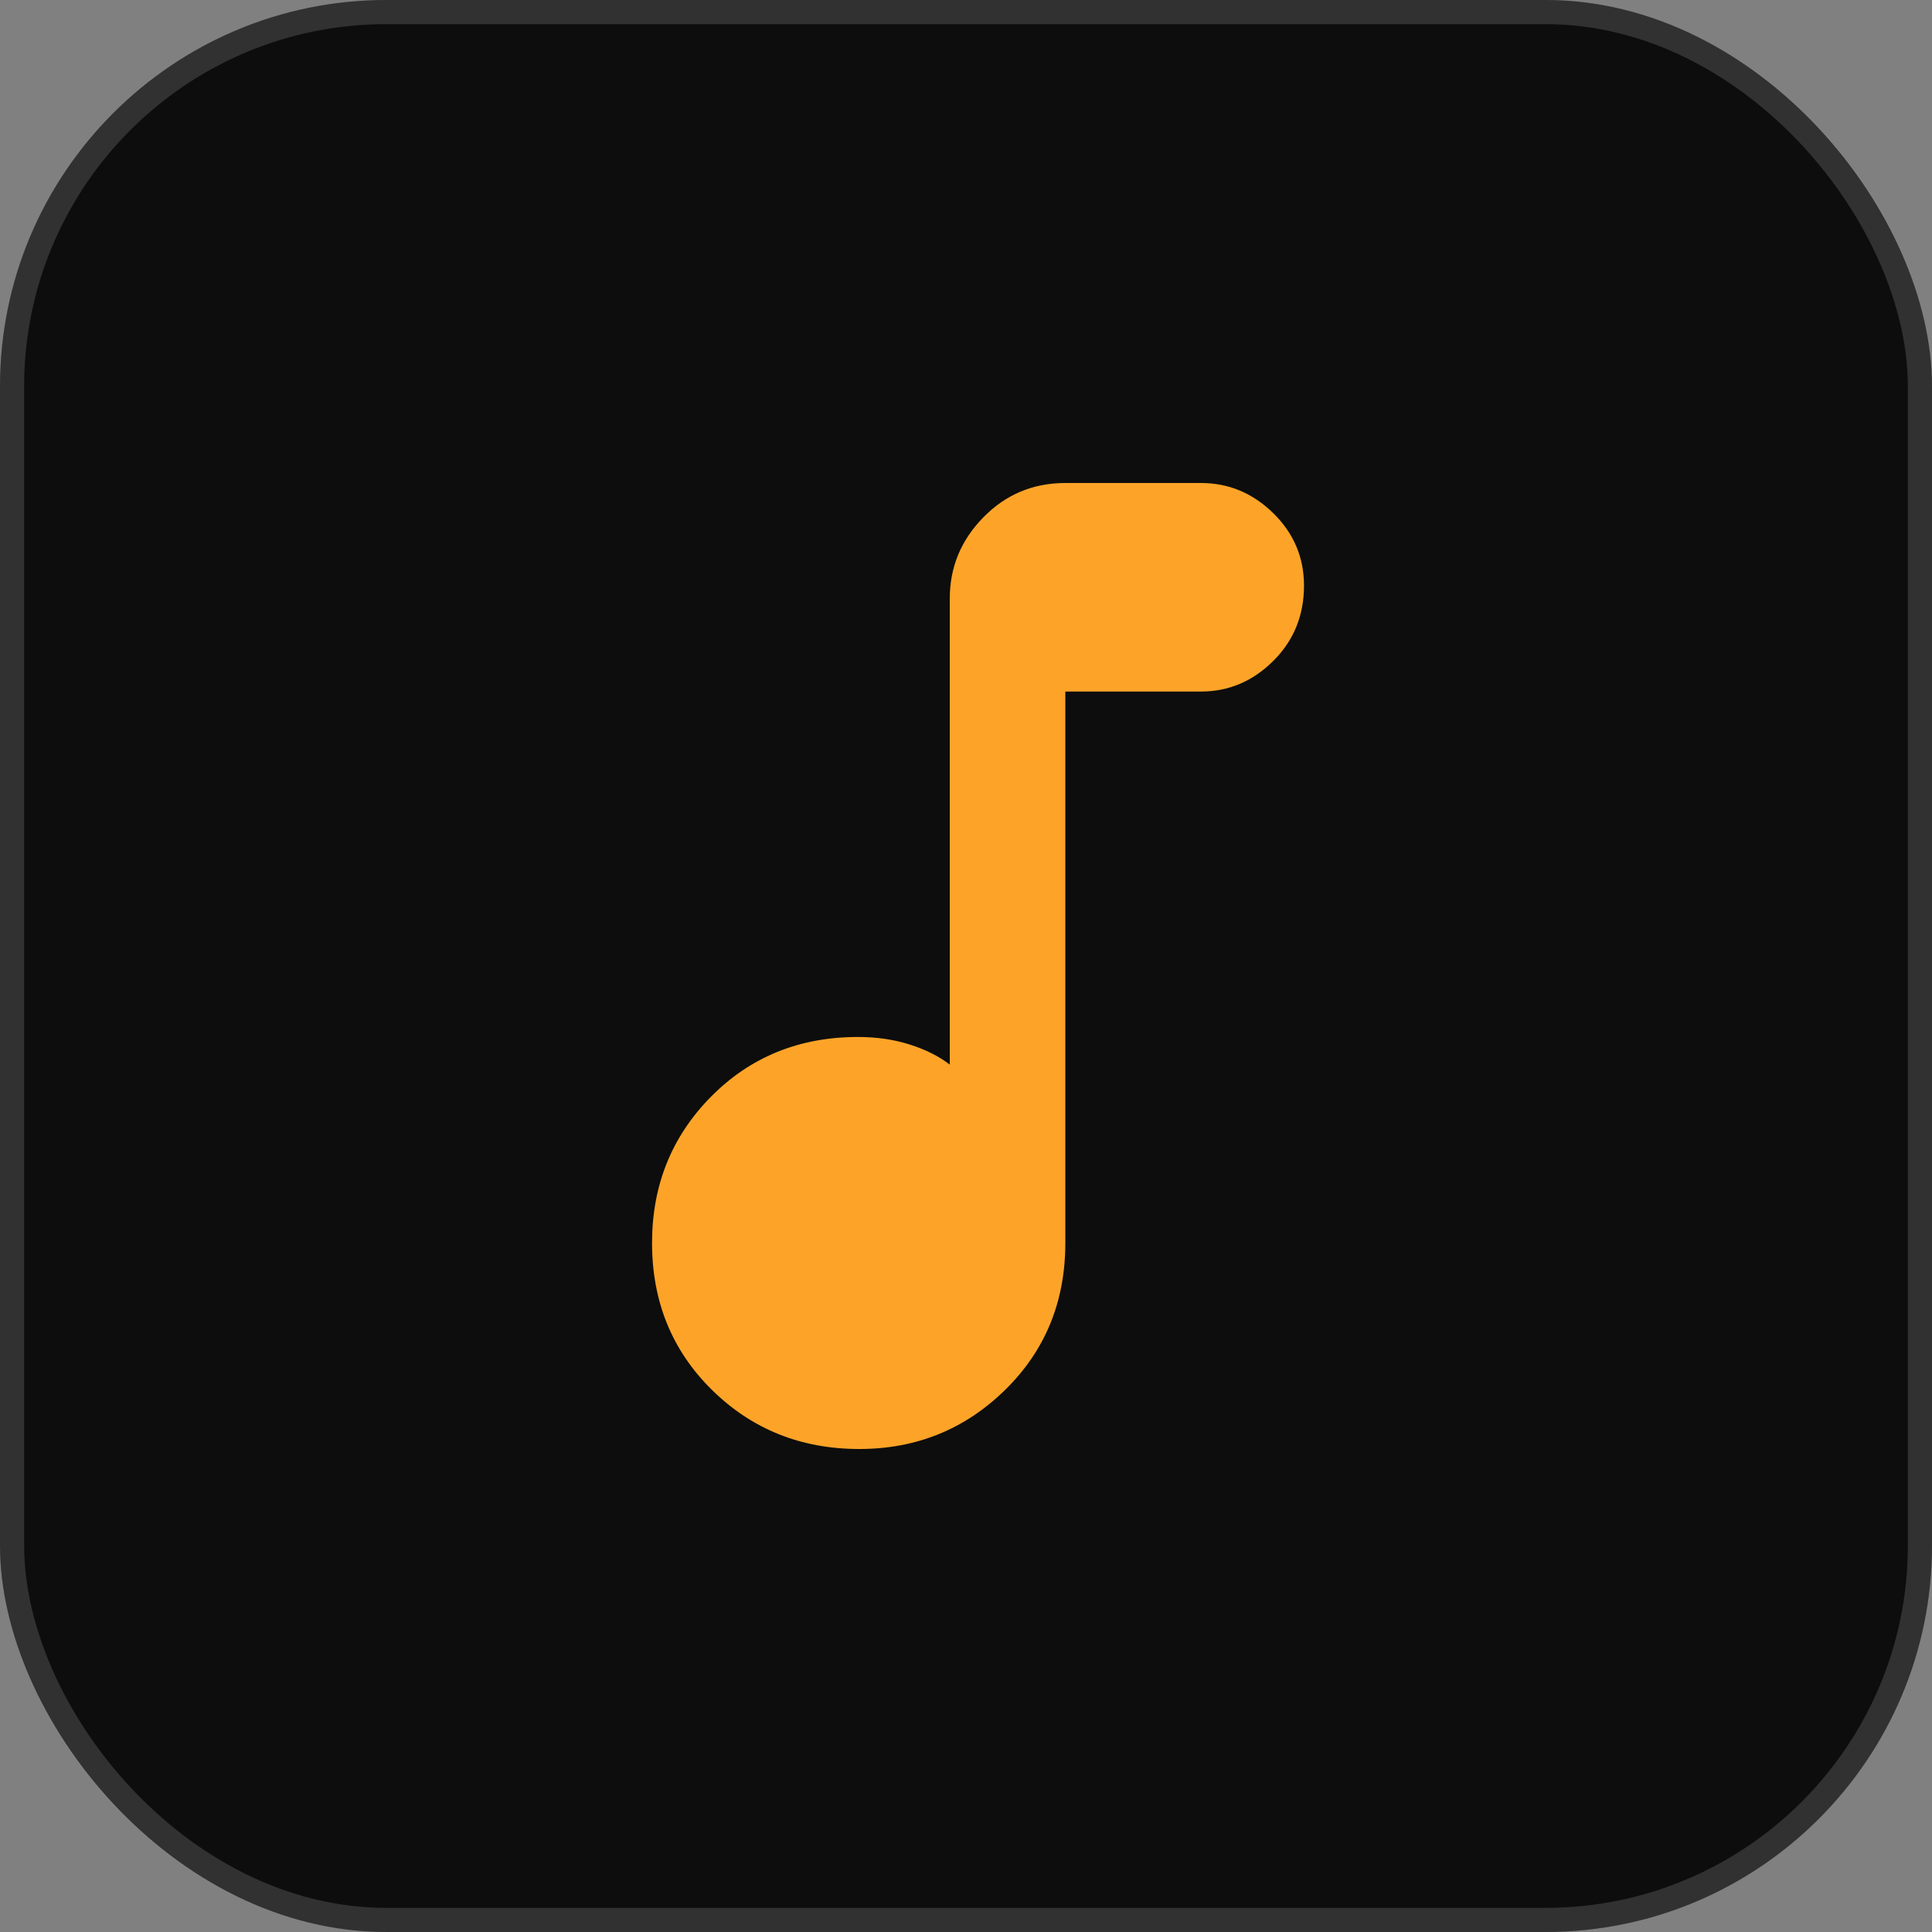 <svg width="80" height="80" viewBox="0 0 80 80" fill="none" xmlns="http://www.w3.org/2000/svg">
<rect x="0" y="0" width="80" height="80" fill="#808080" stroke="none"/>
<rect width="80" height="80" rx="16" fill="#0D0D0D"/>
<path d="M35.583 60C33.172 60 31.139 59.185 29.483 57.556C27.828 55.926 27 53.897 27 51.469C27 49.076 27.815 47.056 29.444 45.409C31.074 43.762 33.103 42.939 35.531 42.939C36.3 42.939 37.012 43.043 37.668 43.251C38.324 43.459 38.877 43.736 39.328 44.083V24.785C39.328 23.487 39.792 22.365 40.721 21.419C41.649 20.473 42.78 20 44.113 20H49.731C50.875 20 51.872 20.416 52.722 21.248C53.571 22.081 53.996 23.08 53.996 24.248C53.996 25.485 53.571 26.525 52.722 27.369C51.872 28.213 50.875 28.635 49.731 28.635H44.113V51.469C44.113 53.897 43.281 55.926 41.617 57.556C39.952 59.185 37.941 60 35.583 60Z" fill="#FDA428"/>
<rect x="0.5" y="0.5" width="79" height="79" rx="15.5" stroke="white" stroke-opacity="0.15"/>
</svg>
